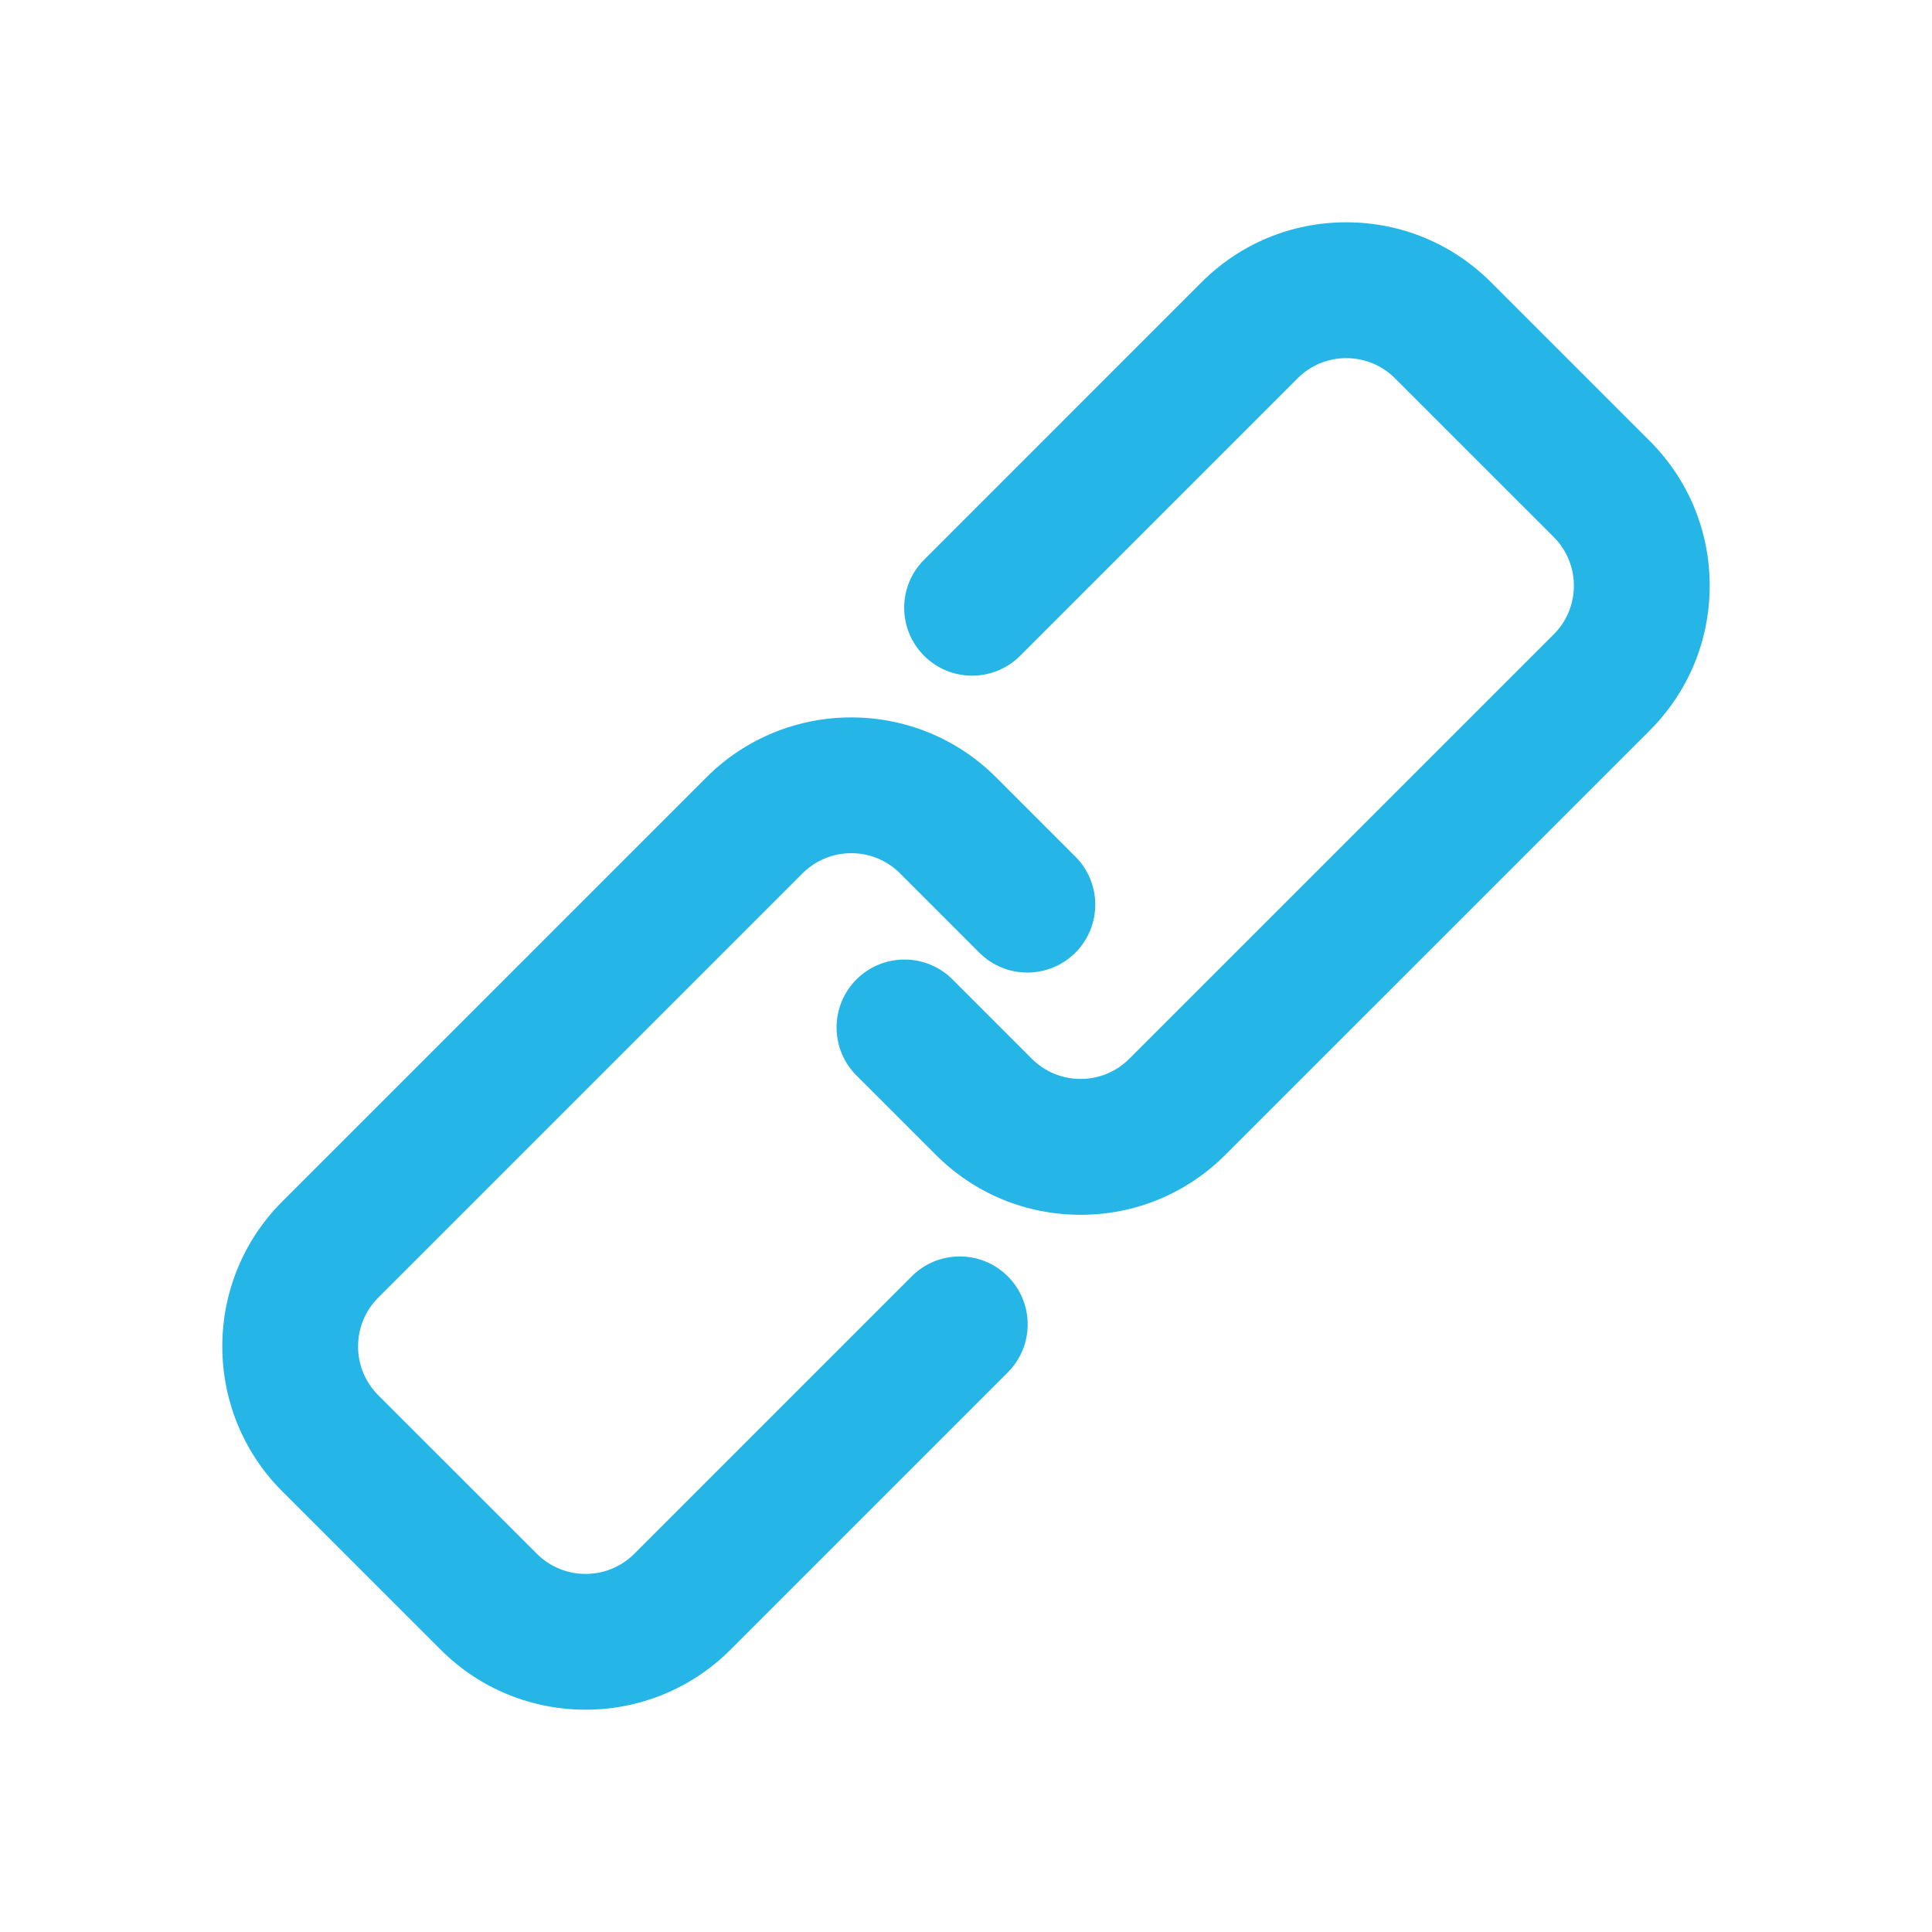 <svg class="svgicon" id="svg20" preserveAspectRatio="xMidYMid meet" xmlns="http://www.w3.org/2000/svg" viewBox="0 0 128 128"><style> #svg20 path, #svg20 circle, #svg20 polygon, #svg20 rect { fill: rgb(37, 182, 231) } #svg20 defs &gt; path { fill: none }  #svg20 path[fill="none"], #svg20 circle[fill="none"], #svg20 polygon[fill="none"], #svg20 rect[fill="none"] { fill: none } </style><style type="text/css"> #svg20 .st0{fill:rgb(37, 182, 231);} </style><path class="st0" d="M60.404,84.561l-18.381,18.381c-1.779,1.779-4.674,1.779-6.455,0L25.057,92.434 c-1.779-1.781-1.779-4.678,0-6.459l28.115-28.115c1.781-1.779,4.678-1.779,6.455,0l5.254,5.256 c1.758,1.758,4.607,1.758,6.365,0.002c1.758-1.758,1.758-4.607,0-6.365l-5.256-5.256c-5.287-5.287-13.893-5.289-19.182,0 L18.691,79.613c-5.285,5.289-5.285,13.895,0.002,19.184l10.512,10.508c2.645,2.645,6.117,3.967,9.59,3.967s6.947-1.322,9.592-3.967 l18.381-18.381c1.758-1.758,1.758-4.607,0-6.363C65.012,82.803,62.16,82.803,60.404,84.561z"></path><path class="st0" d="M109.297,29.211l-10.51-10.508c-2.562-2.562-5.969-3.975-9.592-3.975s-7.031,1.412-9.592,3.975L61.223,37.084 c-1.758,1.756-1.758,4.605,0,6.363s4.607,1.758,6.363,0l18.381-18.381c0.861-0.863,2.008-1.338,3.229-1.338 c1.219,0,2.363,0.475,3.227,1.338l10.512,10.51c0.861,0.863,1.338,2.01,1.338,3.229s-0.477,2.363-1.338,3.227L74.818,70.146 c-0.861,0.861-2.008,1.336-3.227,1.336c-1.221,0-2.365-0.475-3.229-1.336l-5.256-5.256c-1.756-1.758-4.607-1.758-6.363,0 c-1.758,1.756-1.758,4.605,0,6.363L62,76.51c2.561,2.562,5.967,3.973,9.592,3.973c3.623,0,7.029-1.41,9.59-3.973l28.115-28.113 c2.562-2.562,3.975-5.969,3.975-9.592S111.859,31.775,109.297,29.211z"></path></svg>